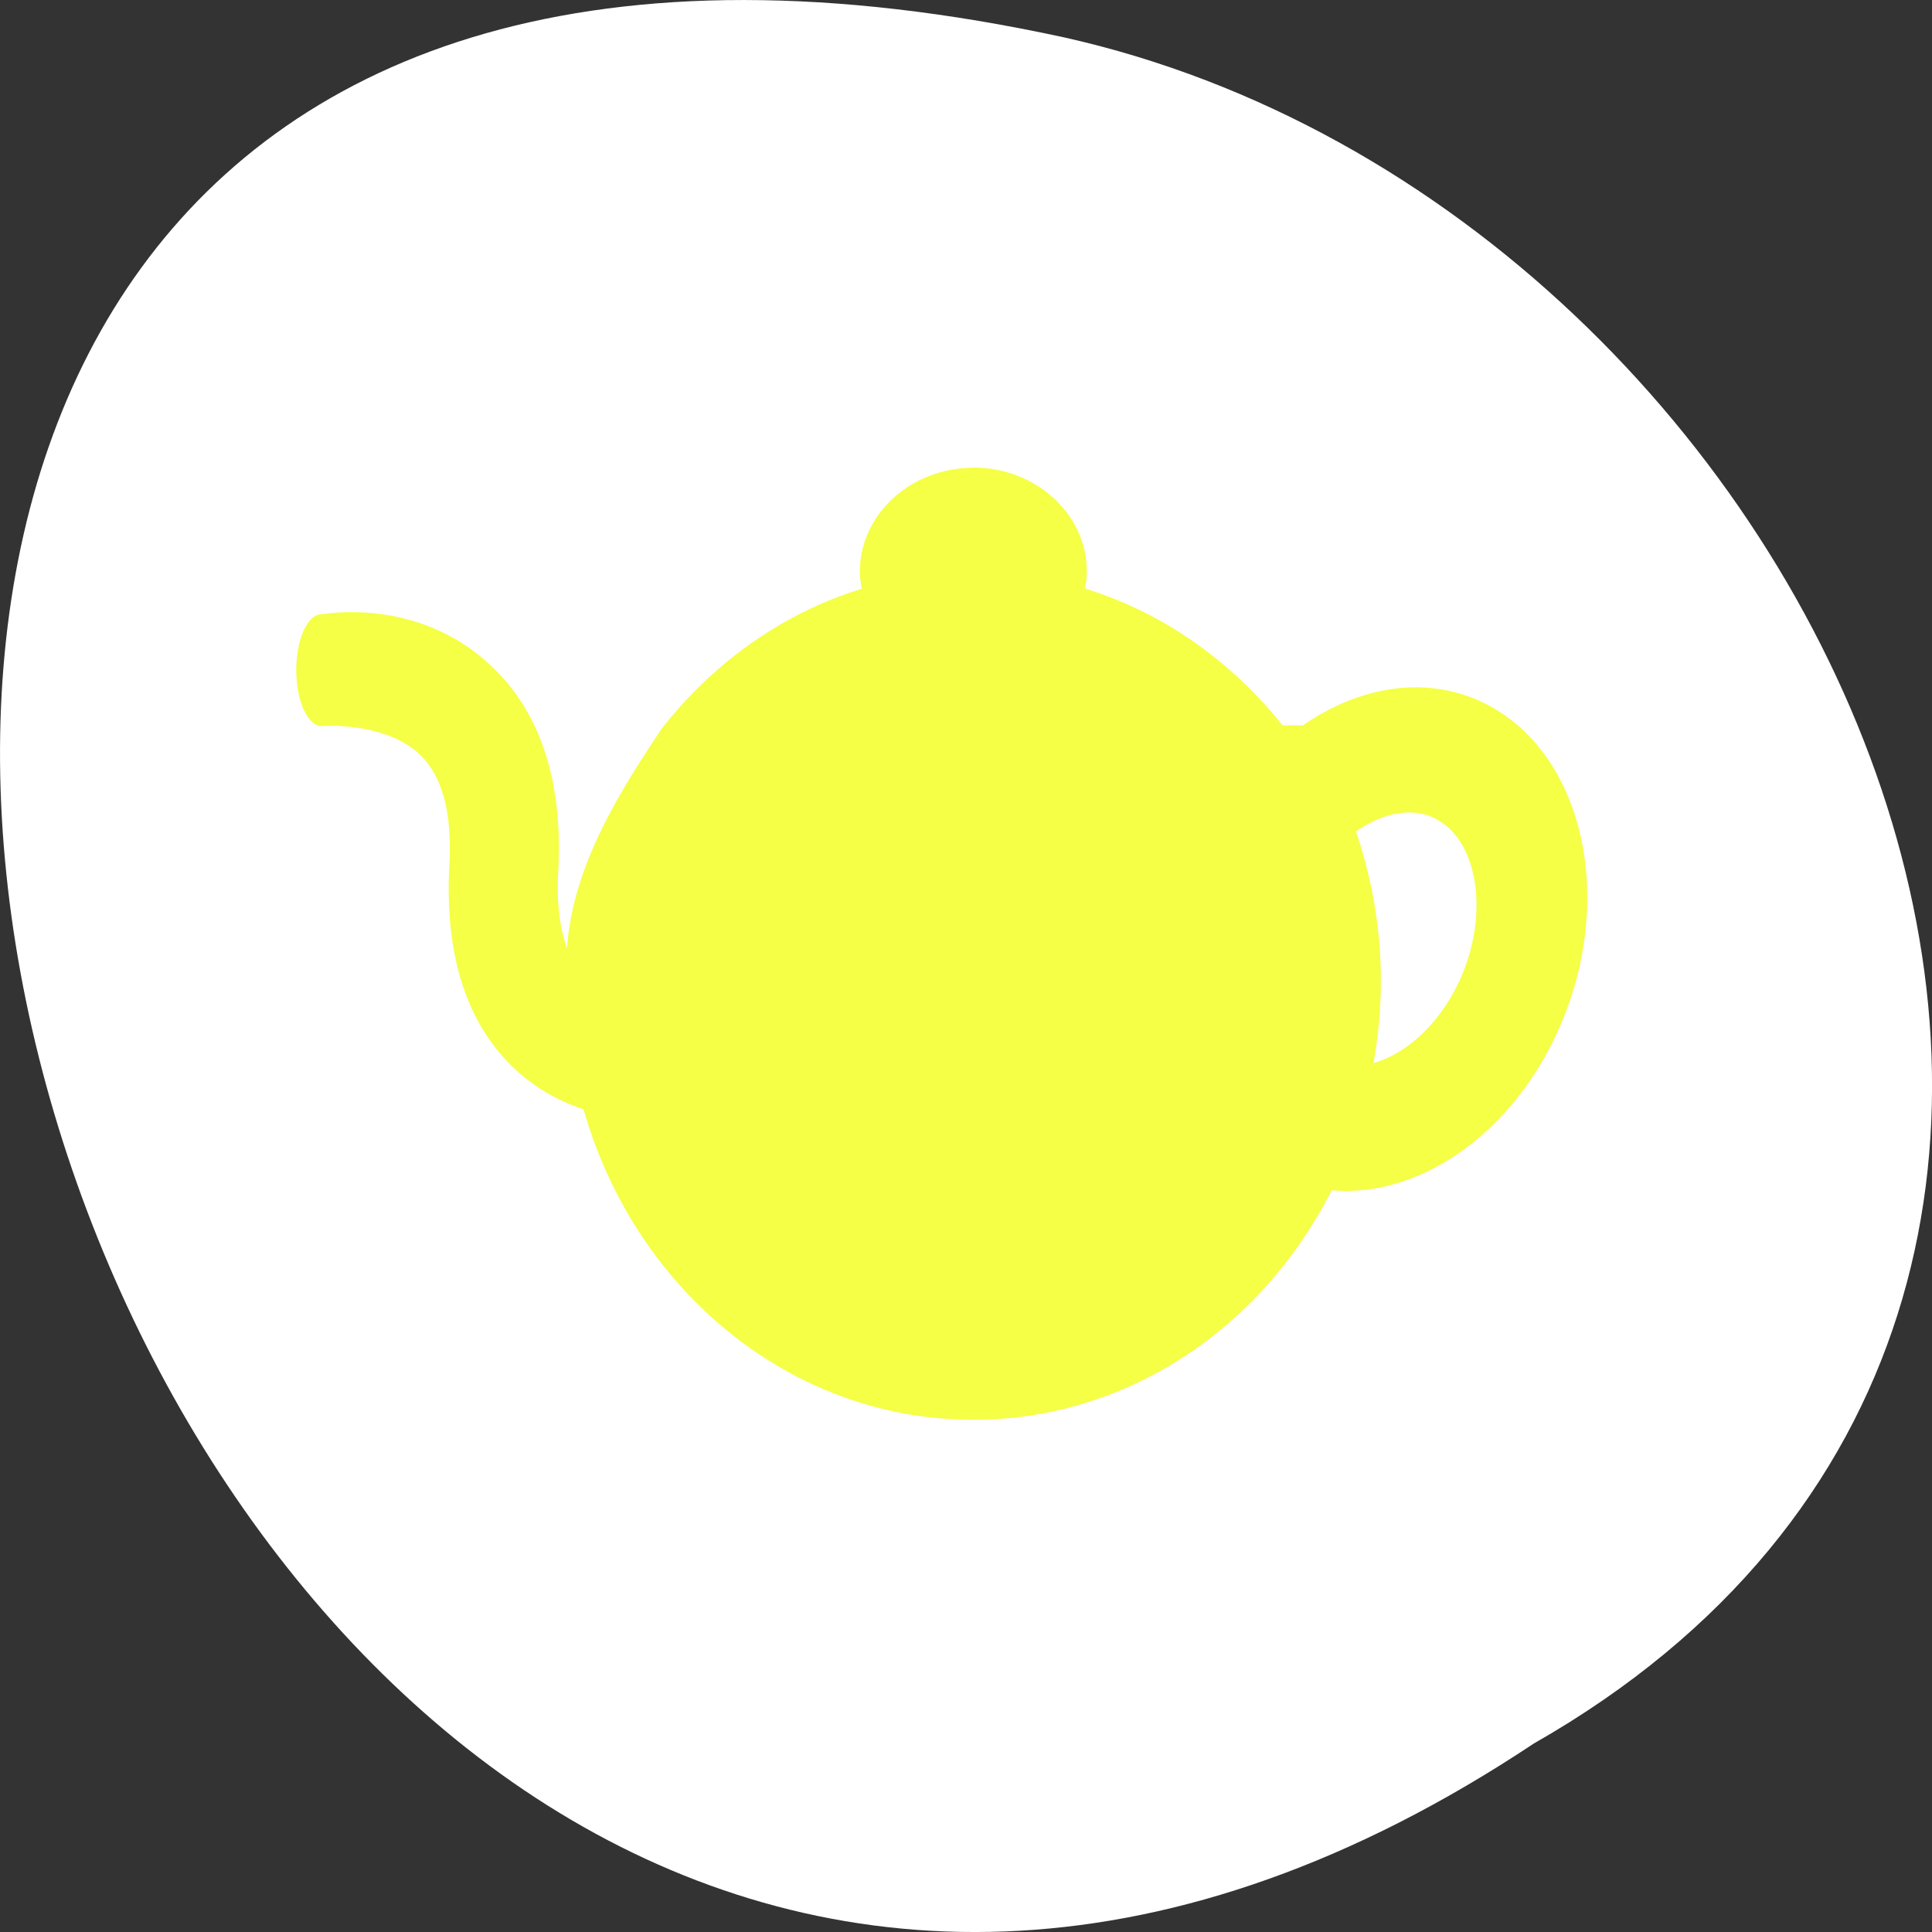 <svg xmlns="http://www.w3.org/2000/svg" xmlns:xlink="http://www.w3.org/1999/xlink" viewBox="0 0 256 256"><rect x="0" y="0" width="256" height="256" fill="#333333" stroke="none"/><defs><clipPath><path d="m 24 6.917 c -9.426 0 -17.08 7.657 -17.08 17.08 0 9.426 7.657 17.08 17.08 17.08 9.426 0 17.08 -7.657 17.08 -17.08 c 0 -9.426 -7.657 -17.08 -17.08 -17.08 z"/></clipPath><clipPath><path d="m 24 7.03 c -9.363 0 -16.97 7.606 -16.97 16.97 0 9.363 7.606 16.97 16.97 16.97 9.363 0 16.97 -7.606 16.97 -16.97 0 -9.363 -7.606 -16.97 -16.97 -16.97 z"/></clipPath><clipPath><path d="m -24 13 c 0 1.105 -0.672 2 -1.5 2 -0.828 0 -1.5 -0.895 -1.5 -2 0 -1.105 0.672 -2 1.5 -2 0.828 0 1.5 0.895 1.5 2 z" transform="matrix(15.333 0 0 11.5 415 -125.5)" fill="#1890d0"/></clipPath><radialGradient xlink:href="#0" gradientUnits="userSpaceOnUse" gradientTransform="matrix(0 1.379 -1.272 0 29 -23.568)" cx="26.562" cy="4.03" r="20.397"/><radialGradient cx="23.896" cy="3.99" r="20.397" id="0" gradientUnits="userSpaceOnUse" gradientTransform="matrix(0 1.232 -1.626 0 18.487 -28.722)"><stop stop-color="#fadc65"/><stop offset="0.848" stop-color="#fecb31"/><stop offset="1" stop-color="#f0c003"/></radialGradient><radialGradient r="20.397" cy="4.03" cx="26.562" gradientTransform="matrix(0 1.379 -1.272 0 29 -23.568)" gradientUnits="userSpaceOnUse" xlink:href="#0"/></defs><g transform="translate(0 -796.36)"><path d="m 203.23 1027.39 c -192.46 127.95 -311 -280.09 -62.2 -226.07 c 102.82 23.02 165.22 167.39 62.2 226.07 z" fill="#ffffff" color="#000"/><path d="m -19.02 11.01 c -1.783 0 -3.23 1.232 -3.23 2.748 0 0.155 0.027 0.302 0.057 0.449 -2.243 0.638 -4.204 1.94 -5.672 3.668 h -0.002 c -0.003 0.004 -0.005 0.008 -0.008 0.012 -0.001 0.001 -0.003 0.003 -0.004 0.004 -1.207 1.678 -2.541 3.636 -2.705 5.816 -0.204 -0.526 -0.299 -1.184 -0.25 -2.02 0.137 -2.311 -0.463 -4.104 -1.787 -5.334 -1.962 -1.821 -4.463 -1.536 -4.922 -1.475 a 0.725 1.48 0 0 0 -0.021 -0.002 0.725 1.48 0 0 0 -0.725 1.48 0.725 1.48 0 0 0 0.725 1.48 0.725 1.48 0 0 0 0.053 -0.004 0.725 1.48 0 0 0 0.004 0 c 0.202 -0.009 1.857 -0.061 2.773 0.791 0.612 0.569 0.881 1.535 0.803 2.877 -0.139 2.344 0.465 4.141 1.799 5.34 0.632 0.569 1.341 0.915 2.02 1.125 1.452 4.749 5.868 8.203 11.09 8.203 4.404 0 8.234 -2.453 10.199 -6.066 2.411 0.204 5.04 -1.398 6.406 -4.145 1.697 -3.402 0.83 -7.287 -1.926 -8.662 -1.656 -0.824 -3.622 -0.556 -5.295 0.521 l -0.58 0.002 c -1.465 -1.702 -3.405 -2.984 -5.625 -3.617 0.029 -0.147 0.053 -0.294 0.053 -0.449 0 -1.516 -1.445 -2.748 -3.23 -2.748 z m 12.646 9.125 c 0.187 0.024 0.365 0.078 0.535 0.162 1.206 0.602 1.506 2.563 0.646 4.283 -0.565 1.134 -1.514 1.919 -2.438 2.162 0.131 -0.702 0.209 -1.426 0.209 -2.166 0 -1.391 -0.256 -2.719 -0.707 -3.953 0.575 -0.377 1.194 -0.561 1.754 -0.488 z" transform="matrix(4.656 0 0 5.014 217.53 803.14)" fill="#f5ff4500a"/></g></svg>
